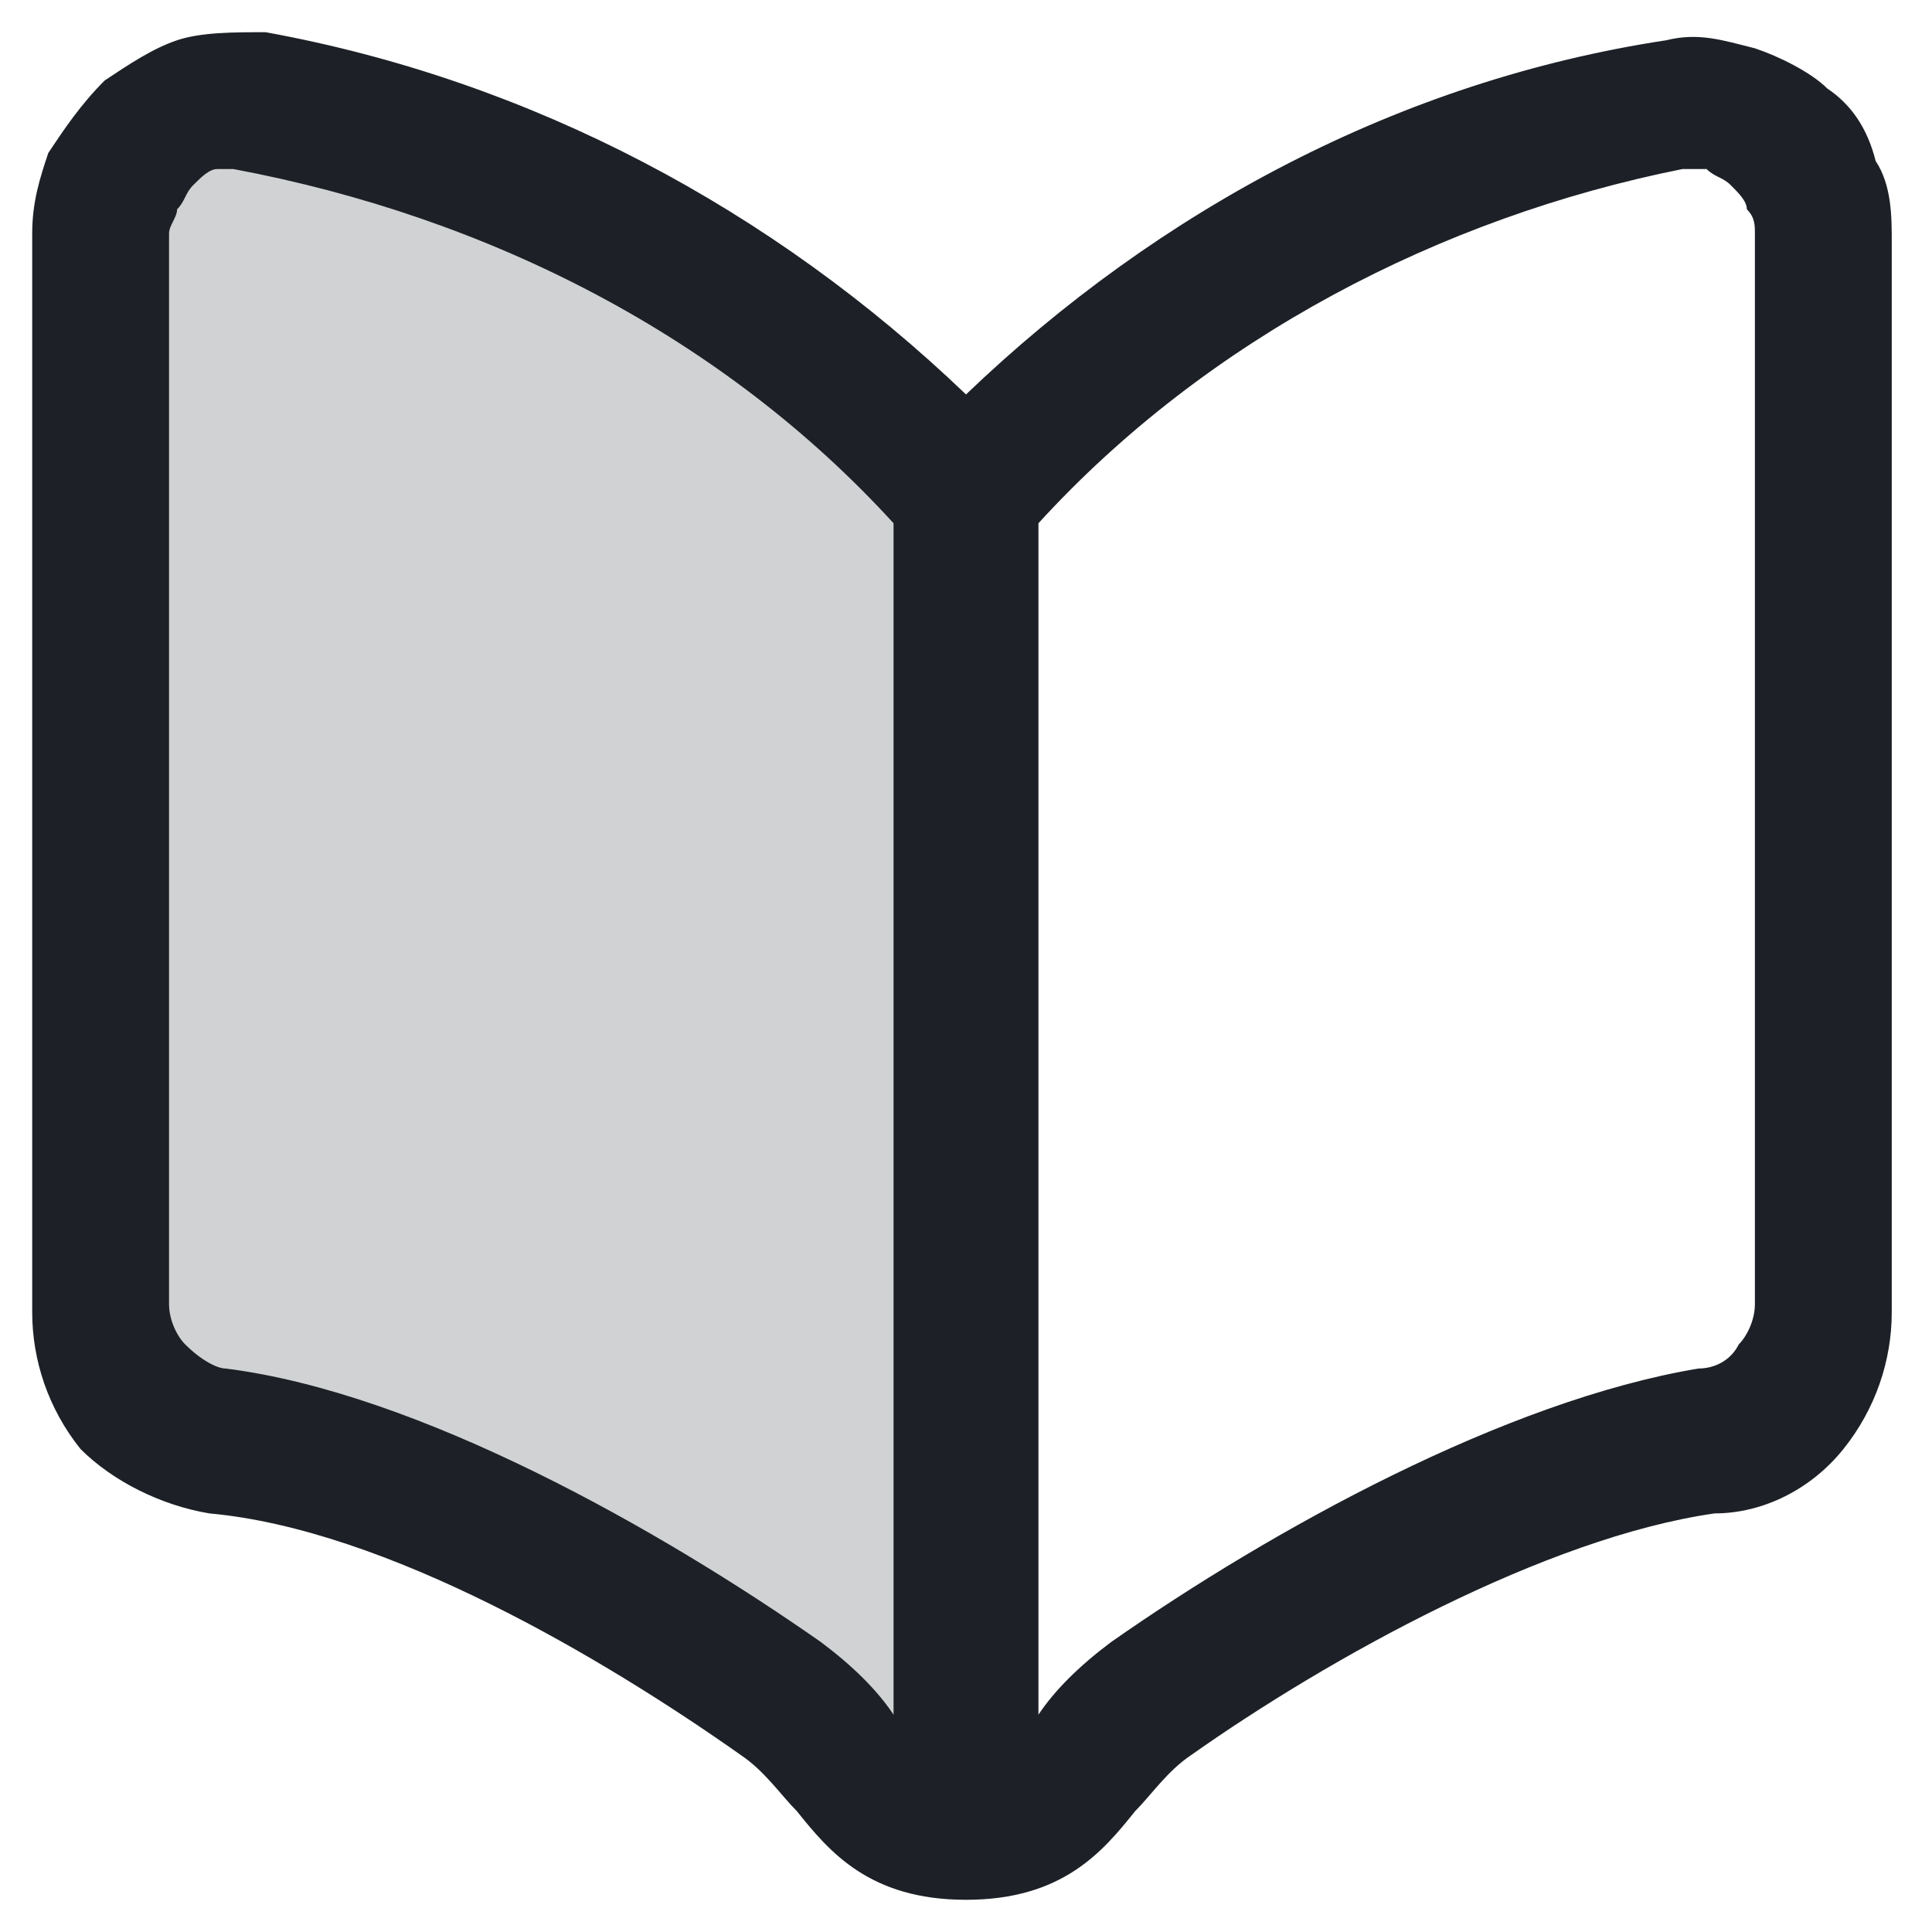 <svg width="24" height="24" viewBox="0 0 24 24" fill="none" xmlns="http://www.w3.org/2000/svg">
<path opacity="0.2" d="M12 22.7C10.8 22.7 10.8 21.8 9.7 21C7.9 19.7 5 18.1 2.8 17.8C2.4 17.8 2 17.6 1.7 17.3C1.4 17 1.3 16.6 1.3 16.2V2.9C1.3 2.7 1.4 2.4 1.5 2.2C1.5 2 1.7 1.8 1.9 1.7C2 1.5 2.2 1.4 2.5 1.4C2.7 1.3 3 1.3 3.2 1.4C6.6 1.9 9.7 3.6 12 6.1V22.7Z" fill="#1D2127"/>
<path d="M12 23.6C10.8 23.6 10.3 23 9.9 22.5C9.7 22.3 9.5 22 9.2 21.8C7.5 20.6 4.8 19 2.6 18.8C2 18.7 1.4 18.4 1 18C0.6 17.5 0.4 16.9 0.4 16.3V2.9C0.4 2.5 0.5 2.2 0.6 1.9C0.8 1.6 1 1.3 1.3 1C1.6 0.8 1.9 0.6 2.2 0.5C2.5 0.4 2.9 0.4 3.3 0.4C6.6 1 9.6 2.6 12 4.9C14.4 2.6 17.4 1 20.7 0.5C21.1 0.4 21.4 0.5 21.8 0.6C22.1 0.7 22.5 0.9 22.7 1.1C23 1.3 23.2 1.6 23.3 2C23.5 2.3 23.5 2.7 23.5 3V16.3C23.5 16.9 23.3 17.5 22.9 18C22.5 18.5 21.9 18.8 21.3 18.8C19.2 19.1 16.5 20.6 14.8 21.8C14.5 22 14.3 22.3 14.1 22.5C13.7 23 13.2 23.6 12 23.6ZM12.9 6.5V21.3C13.1 21 13.4 20.7 13.8 20.4C15.8 19 18.7 17.4 21.1 17C21.3 17 21.5 16.9 21.6 16.7C21.7 16.6 21.8 16.4 21.8 16.2V2.9C21.8 2.8 21.8 2.7 21.7 2.6C21.7 2.5 21.6 2.4 21.5 2.3C21.4 2.2 21.3 2.2 21.2 2.1C21.1 2.1 21 2.1 20.9 2.1C17.9 2.7 15 4.2 12.9 6.5ZM2.9 2.1C2.8 2.1 2.8 2.1 2.7 2.1C2.6 2.1 2.5 2.2 2.4 2.3C2.3 2.4 2.3 2.5 2.2 2.6C2.2 2.7 2.1 2.8 2.1 2.9V16.2C2.1 16.4 2.2 16.6 2.3 16.7C2.5 16.9 2.7 17 2.8 17C5.2 17.3 8.2 19 10.2 20.4C10.6 20.7 10.9 21 11.1 21.3V6.5C9 4.2 6.1 2.7 2.9 2.1C3 2.1 3 2.1 2.9 2.1Z" fill="#1D2127"/>
</svg>
